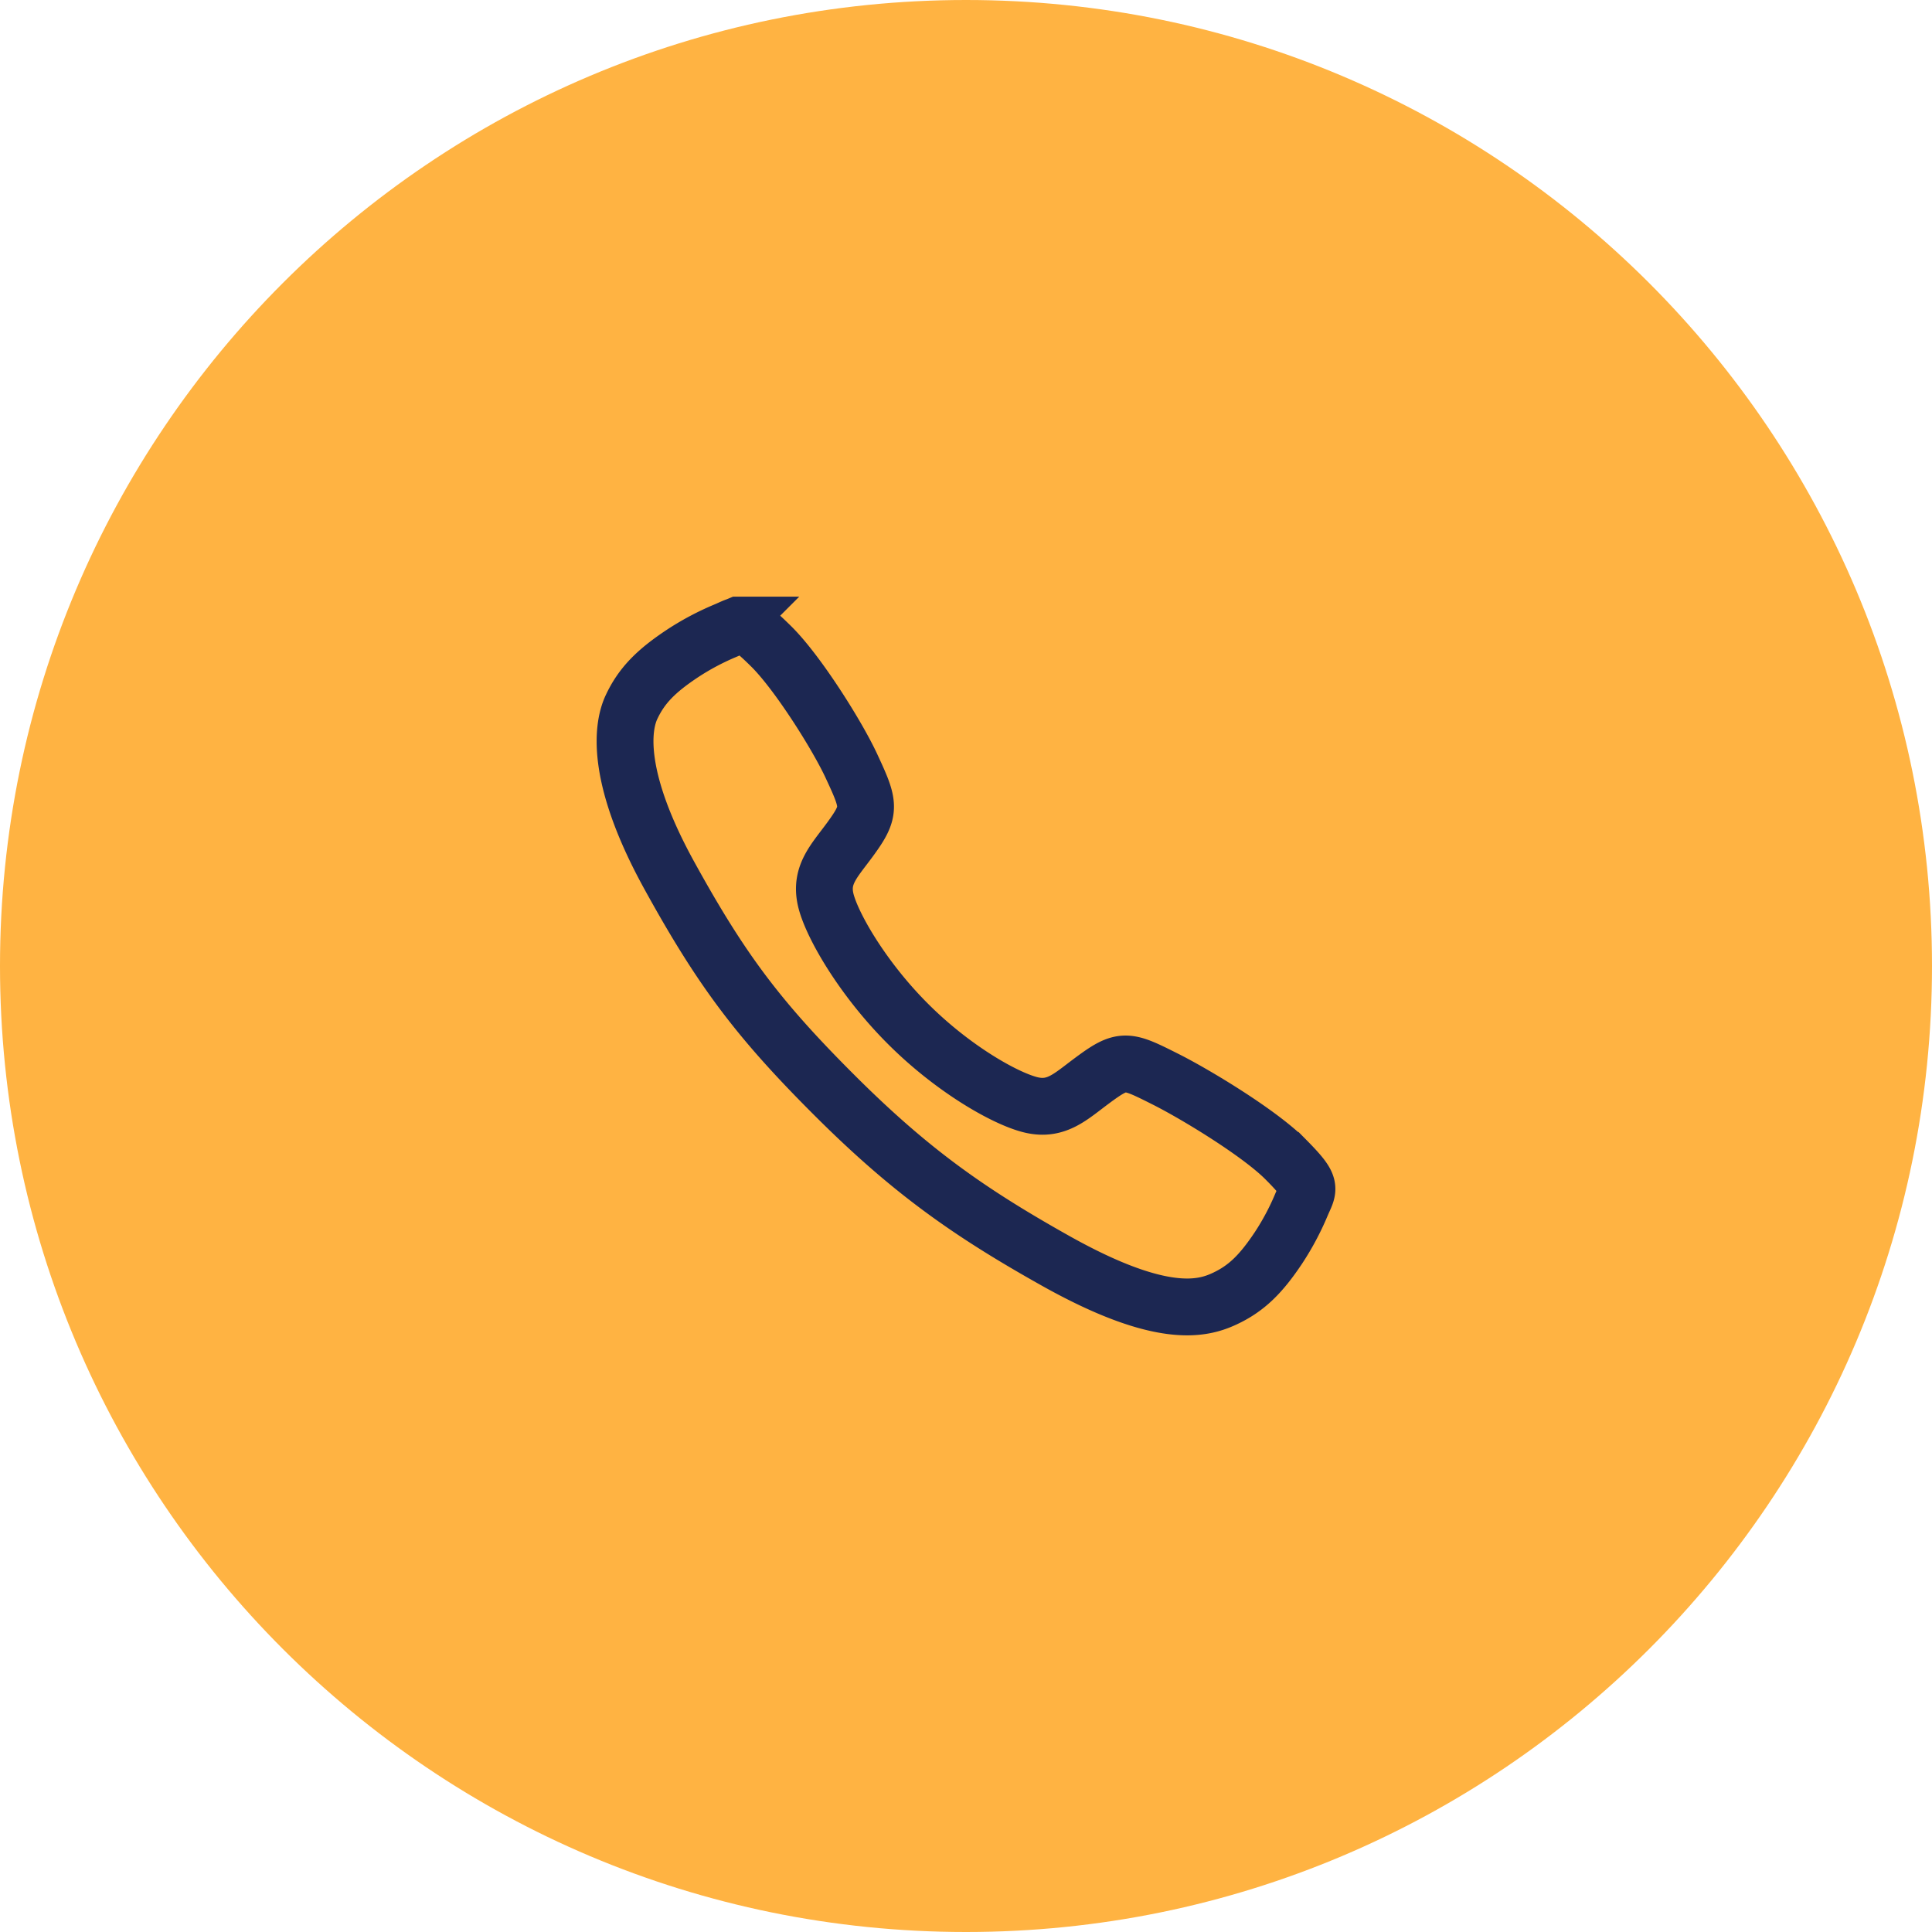 <svg width="68" height="68" fill="none" xmlns="http://www.w3.org/2000/svg"><path d="M0 34C0 15.222 15.222 0 34 0s34 15.222 34 34-15.222 34-34 34S0 52.778 0 34z" fill="#FFB342"/><g clip-path="url(#clip0_1_346)"><path d="M45.25 40.806c-.915-.923-3.134-2.27-4.21-2.813-1.403-.706-1.518-.764-2.62.055-.735.546-1.224 1.034-2.084.851-.86-.184-2.73-1.218-4.366-2.85-1.637-1.63-2.731-3.554-2.915-4.411-.184-.858.312-1.34.853-2.077.762-1.039.705-1.212.053-2.614-.508-1.09-1.895-3.288-2.821-4.2-.992-.978-.992-.805-1.63-.54a9.25 9.25 0 00-1.49.794c-.924.614-1.436 1.123-1.794 1.889-.358.765-.52 2.56 1.33 5.92 1.851 3.362 3.15 5.08 5.836 7.76 2.687 2.679 4.753 4.12 7.773 5.813 3.736 2.092 5.17 1.684 5.937 1.327.768-.358 1.28-.866 1.895-1.788.31-.471.577-.97.796-1.489.266-.636.439-.636-.542-1.627z" stroke="#1C2752" stroke-width="2" stroke-miterlimit="10"/></g><defs><clipPath id="clip0_1_346"><path fill="#fff" transform="translate(21 21)" d="M0 0h26v26H0z"/></clipPath></defs></svg>